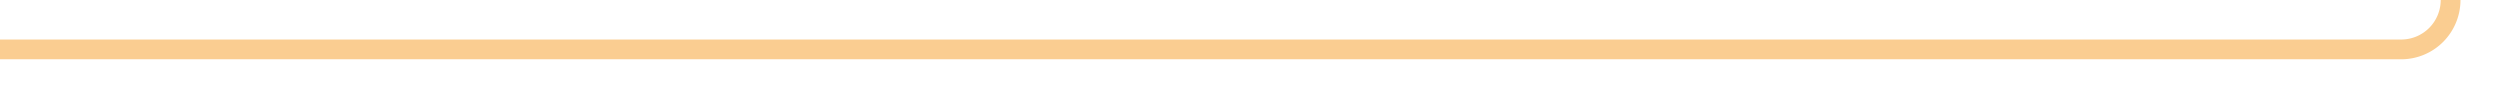 ﻿<?xml version="1.0" encoding="utf-8"?>
<svg version="1.1" xmlns:xlink="http://www.w3.org/1999/xlink" width="253px" height="10px" preserveAspectRatio="xMinYMid meet" viewBox="762 625  253 8" xmlns="http://www.w3.org/2000/svg">
  <path d="M 762 629  L 1005 629  A 5 5 0 0 0 1010 624 L 1010 453  A 5 5 0 0 1 1015 448 L 1021 448  " stroke-width="2" stroke="#facd91" fill="none" />
  <path d="M 1015.893 443.707  L 1020.186 448  L 1015.893 452.293  L 1017.307 453.707  L 1022.307 448.707  L 1023.014 448  L 1022.307 447.293  L 1017.307 442.293  L 1015.893 443.707  Z " fill-rule="nonzero" fill="#facd91" stroke="none" />
</svg>